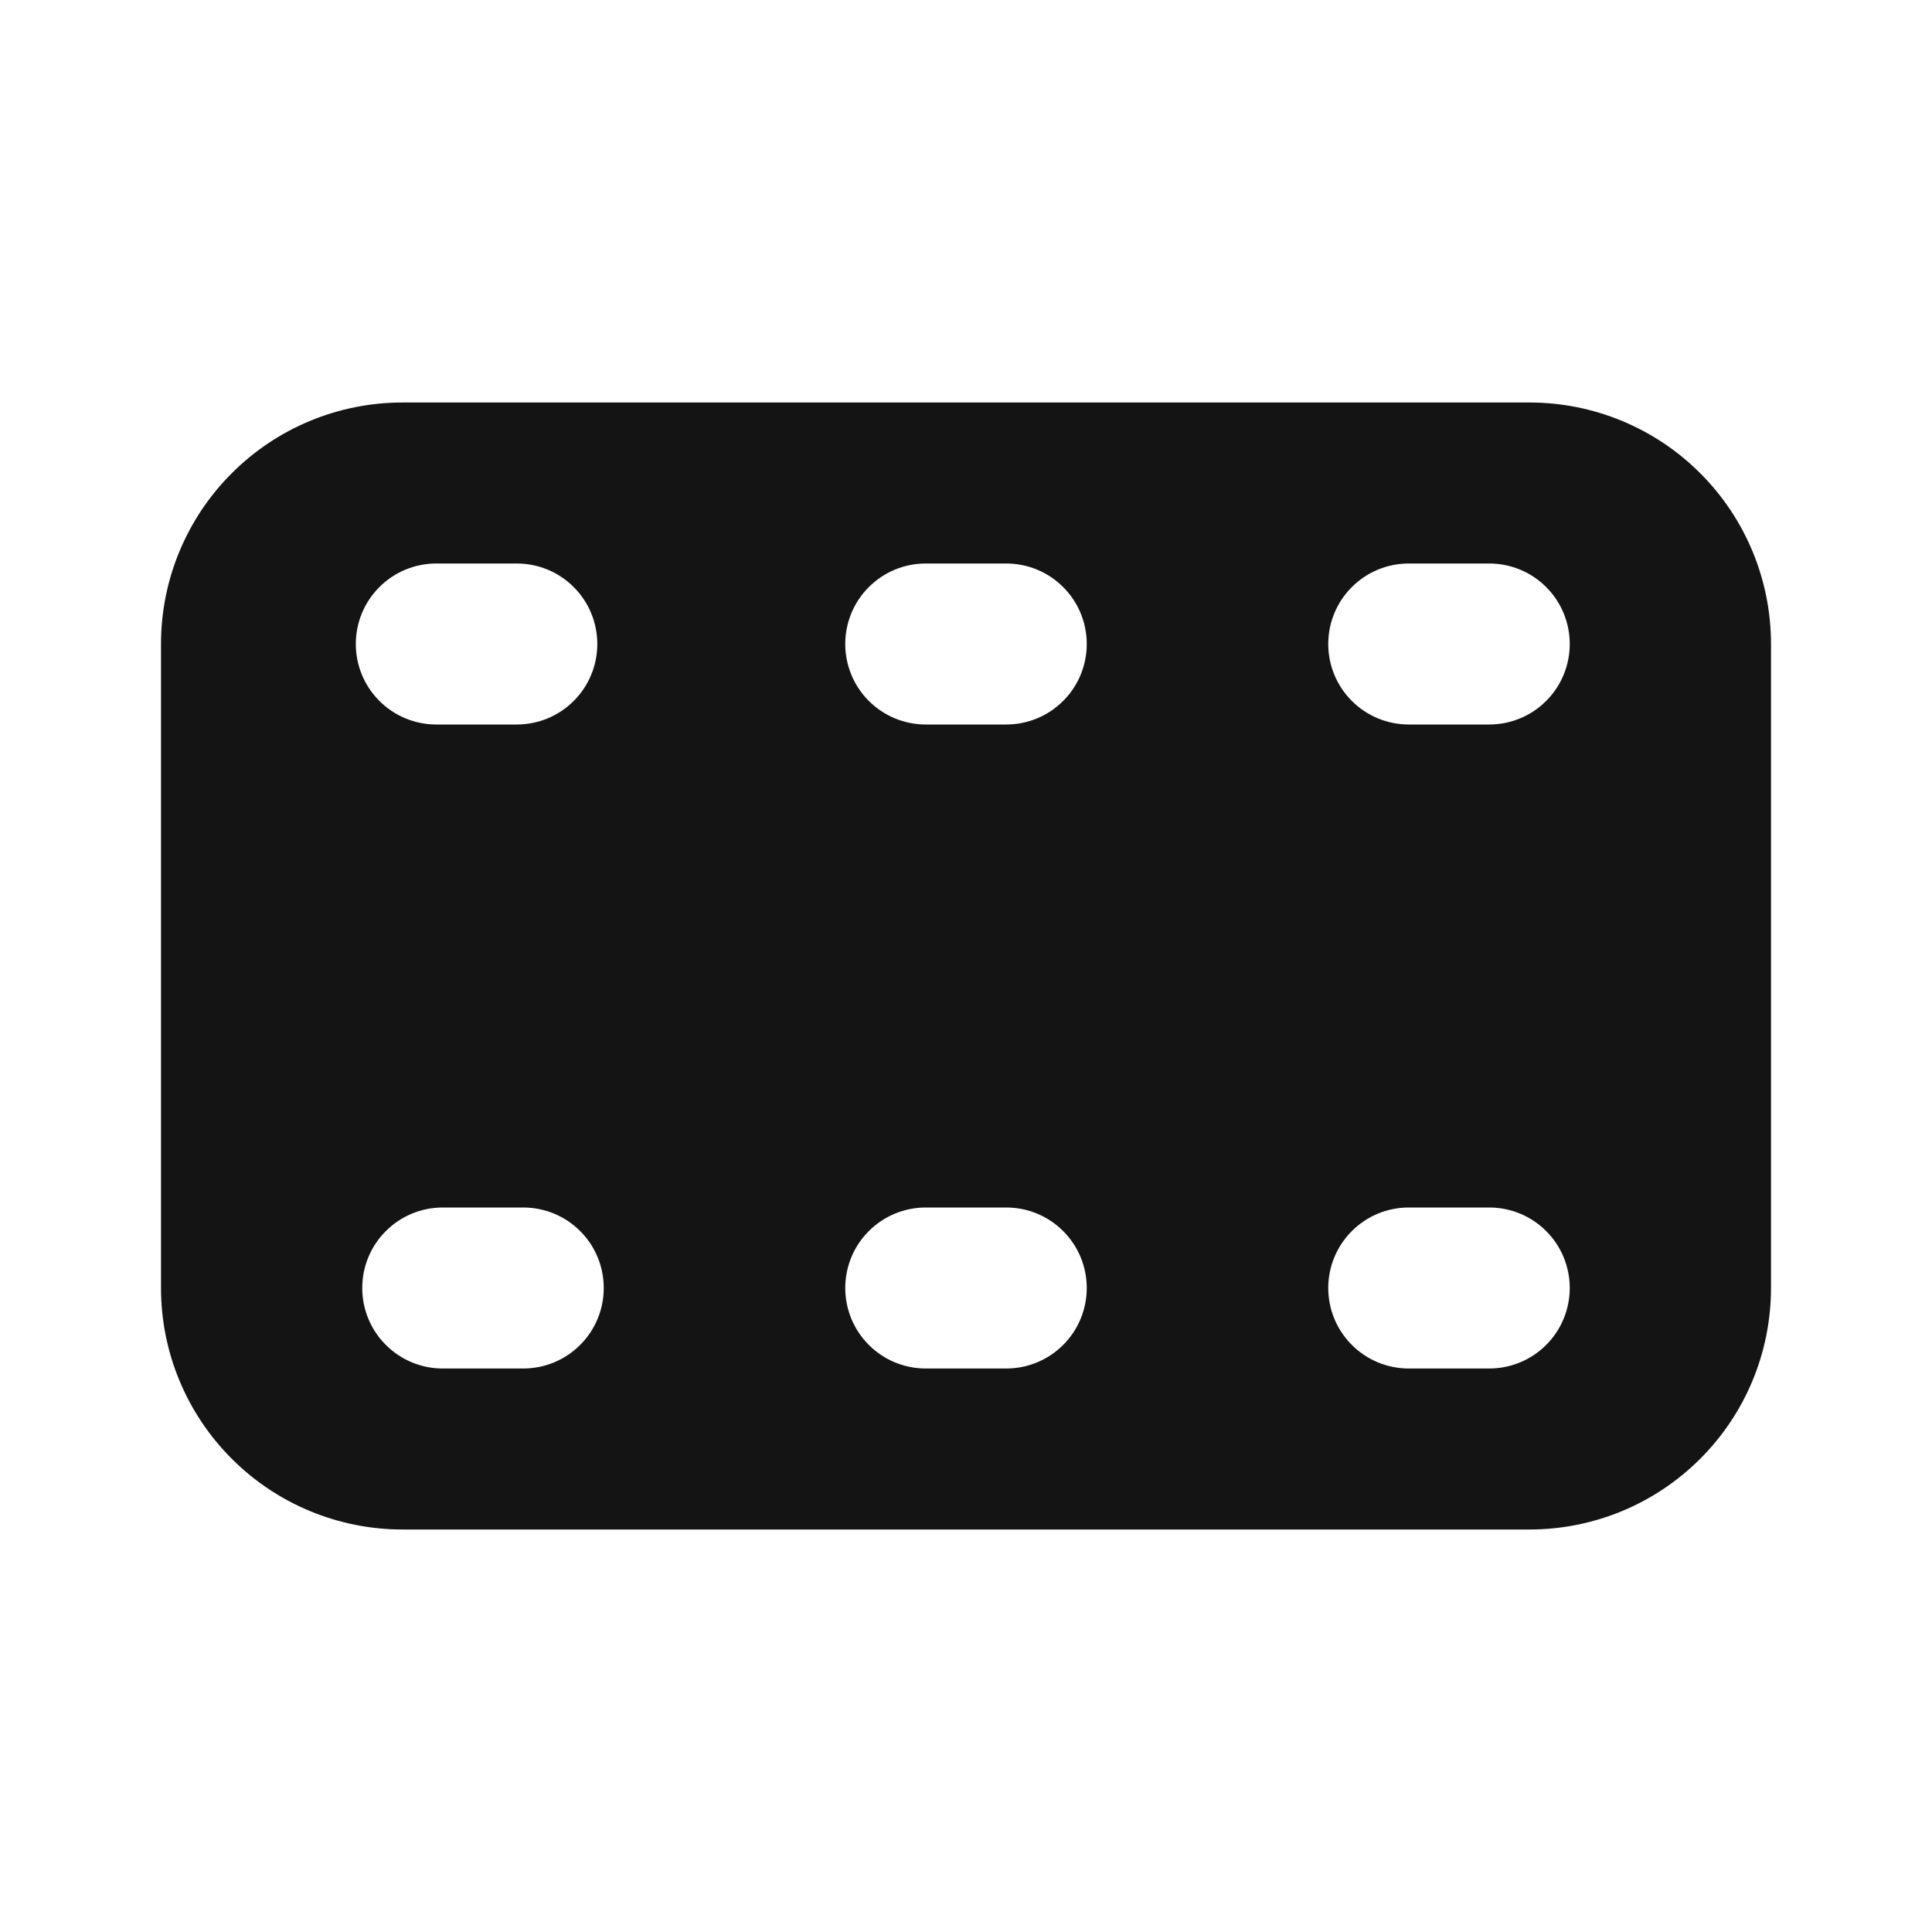<svg width="24" height="24" viewBox="0 0 24 24" fill="none" xmlns="http://www.w3.org/2000/svg">
<path d="M19 5H5C4.204 5 3.441 5.316 2.879 5.879C2.316 6.441 2 7.204 2 8V16C2 16.796 2.316 17.559 2.879 18.121C3.441 18.684 4.204 19 5 19H19C19.796 19 20.559 18.684 21.121 18.121C21.684 17.559 22 16.796 22 16V8C22 7.204 21.684 6.441 21.121 5.879C20.559 5.316 19.796 5 19 5ZM5.42 7H6.42C6.685 7 6.94 7.105 7.127 7.293C7.315 7.48 7.42 7.735 7.42 8C7.42 8.265 7.315 8.52 7.127 8.707C6.94 8.895 6.685 9 6.42 9H5.42C5.155 9 4.9 8.895 4.713 8.707C4.525 8.52 4.42 8.265 4.42 8C4.42 7.735 4.525 7.48 4.713 7.293C4.9 7.105 5.155 7 5.42 7ZM6.5 17H5.5C5.235 17 4.98 16.895 4.793 16.707C4.605 16.52 4.5 16.265 4.5 16C4.5 15.735 4.605 15.48 4.793 15.293C4.98 15.105 5.235 15 5.5 15H6.5C6.765 15 7.02 15.105 7.207 15.293C7.395 15.48 7.5 15.735 7.5 16C7.5 16.265 7.395 16.52 7.207 16.707C7.02 16.895 6.765 17 6.5 17ZM12.5 17H11.5C11.235 17 10.98 16.895 10.793 16.707C10.605 16.52 10.5 16.265 10.5 16C10.5 15.735 10.605 15.48 10.793 15.293C10.98 15.105 11.235 15 11.5 15H12.5C12.765 15 13.02 15.105 13.207 15.293C13.395 15.48 13.5 15.735 13.5 16C13.5 16.265 13.395 16.52 13.207 16.707C13.02 16.895 12.765 17 12.5 17ZM12.5 9H11.5C11.235 9 10.98 8.895 10.793 8.707C10.605 8.52 10.5 8.265 10.5 8C10.5 7.735 10.605 7.48 10.793 7.293C10.98 7.105 11.235 7 11.5 7H12.5C12.765 7 13.02 7.105 13.207 7.293C13.395 7.48 13.5 7.735 13.5 8C13.5 8.265 13.395 8.52 13.207 8.707C13.02 8.895 12.765 9 12.5 9ZM18.5 17H17.5C17.235 17 16.98 16.895 16.793 16.707C16.605 16.52 16.5 16.265 16.5 16C16.5 15.735 16.605 15.48 16.793 15.293C16.98 15.105 17.235 15 17.5 15H18.5C18.765 15 19.02 15.105 19.207 15.293C19.395 15.48 19.5 15.735 19.5 16C19.5 16.265 19.395 16.52 19.207 16.707C19.02 16.895 18.765 17 18.5 17ZM18.5 9H17.5C17.235 9 16.98 8.895 16.793 8.707C16.605 8.52 16.5 8.265 16.5 8C16.5 7.735 16.605 7.48 16.793 7.293C16.98 7.105 17.235 7 17.5 7H18.5C18.765 7 19.02 7.105 19.207 7.293C19.395 7.48 19.5 7.735 19.5 8C19.5 8.265 19.395 8.52 19.207 8.707C19.02 8.895 18.765 9 18.5 9Z" fill="#141414"/>
</svg>
